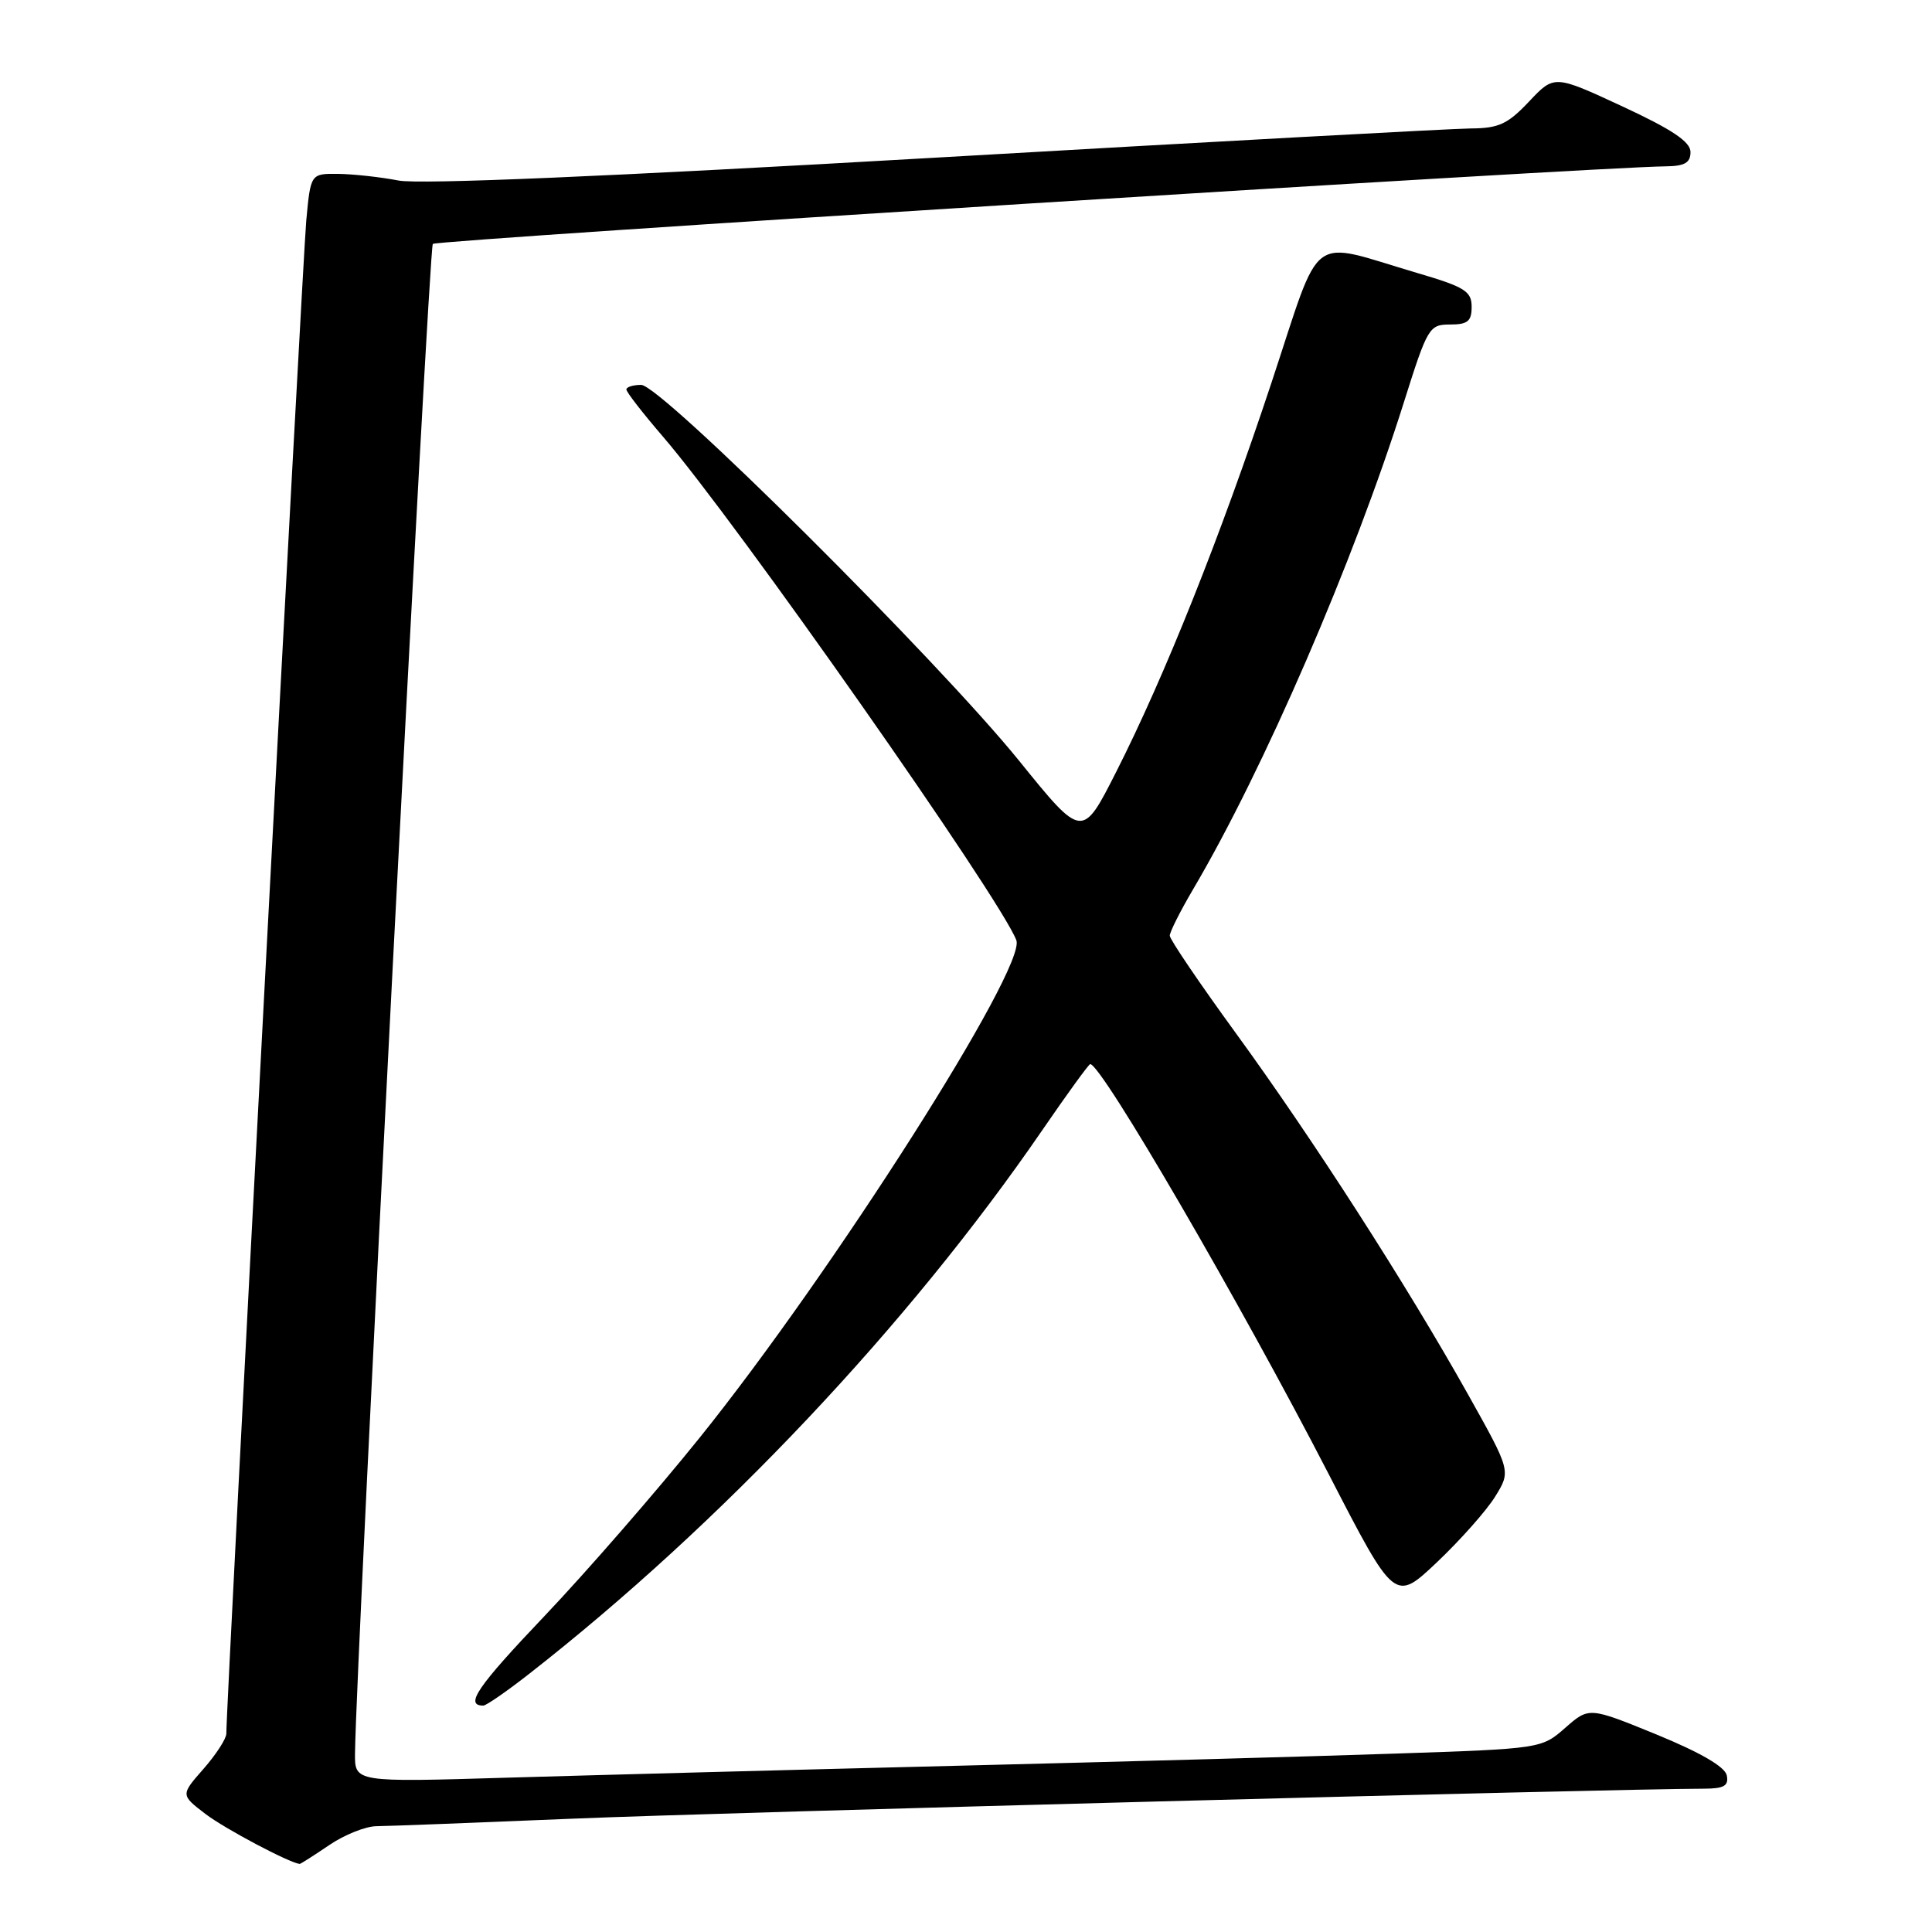 <?xml version="1.0" encoding="UTF-8" standalone="no"?>
<!DOCTYPE svg PUBLIC "-//W3C//DTD SVG 1.1//EN" "http://www.w3.org/Graphics/SVG/1.1/DTD/svg11.dtd" >
<svg xmlns="http://www.w3.org/2000/svg" xmlns:xlink="http://www.w3.org/1999/xlink" version="1.1" viewBox="0 0 256 256">
 <g >
 <path fill="currentColor"
d=" M 43.60 244.50 C 45.62 243.12 48.45 241.99 49.89 241.98 C 51.33 241.97 63.07 241.52 76.00 240.98 C 95.18 240.17 213.76 237.03 225.82 237.01 C 228.44 237.00 229.08 236.63 228.81 235.26 C 228.59 234.12 225.36 232.24 219.52 229.84 C 210.56 226.18 210.56 226.18 207.41 228.94 C 204.27 231.70 204.22 231.71 184.88 232.36 C 174.22 232.73 147.95 233.45 126.50 233.98 C 105.05 234.51 78.39 235.22 67.25 235.55 C 47.00 236.16 47.00 236.16 47.04 232.33 C 47.17 220.14 56.82 32.84 57.35 32.32 C 57.89 31.78 211.08 22.14 220.75 22.04 C 223.24 22.01 224.00 21.56 224.00 20.15 C 224.00 18.79 221.59 17.17 214.98 14.10 C 205.95 9.91 205.95 9.91 202.61 13.45 C 199.78 16.45 198.59 17.00 194.88 17.02 C 192.47 17.04 160.48 18.78 123.80 20.90 C 80.60 23.39 55.58 24.46 52.80 23.92 C 50.43 23.46 46.85 23.07 44.83 23.04 C 41.16 23.00 41.16 23.00 40.58 29.25 C 40.09 34.64 29.95 226.40 29.99 229.72 C 29.99 230.38 28.63 232.49 26.96 234.39 C 23.93 237.84 23.93 237.84 27.24 240.37 C 29.78 242.31 38.31 246.83 39.71 246.98 C 39.82 246.99 41.57 245.88 43.60 244.50 Z  M 70.12 221.79 C 95.48 201.97 120.39 175.57 138.11 149.75 C 141.41 144.94 144.27 141.00 144.46 141.00 C 145.96 141.00 164.34 172.61 176.07 195.35 C 184.81 212.30 184.81 212.30 190.42 206.99 C 193.51 204.06 196.98 200.15 198.12 198.30 C 200.21 194.92 200.21 194.92 194.49 184.71 C 186.35 170.19 173.93 150.87 163.75 136.89 C 158.94 130.28 155.00 124.47 155.00 123.98 C 155.00 123.49 156.39 120.73 158.09 117.84 C 167.45 101.97 179.36 74.45 186.04 53.25 C 189.15 43.39 189.38 43.00 192.13 43.00 C 194.48 43.00 195.00 42.57 195.00 40.65 C 195.00 38.59 194.09 38.02 187.75 36.16 C 173.17 31.86 175.24 30.30 168.50 50.64 C 161.74 71.04 154.34 89.59 147.88 102.32 C 143.40 111.15 143.40 111.15 135.05 100.82 C 124.18 87.40 87.59 51.00 84.96 51.00 C 83.88 51.00 83.00 51.28 83.00 51.61 C 83.00 51.95 85.18 54.76 87.85 57.86 C 97.55 69.13 132.51 118.96 134.67 124.58 C 136.05 128.18 110.27 168.67 92.71 190.50 C 86.96 197.65 77.71 208.28 72.16 214.12 C 63.21 223.53 61.53 226.00 64.04 226.00 C 64.42 226.00 67.16 224.11 70.12 221.79 Z "/>
</g>
</svg>